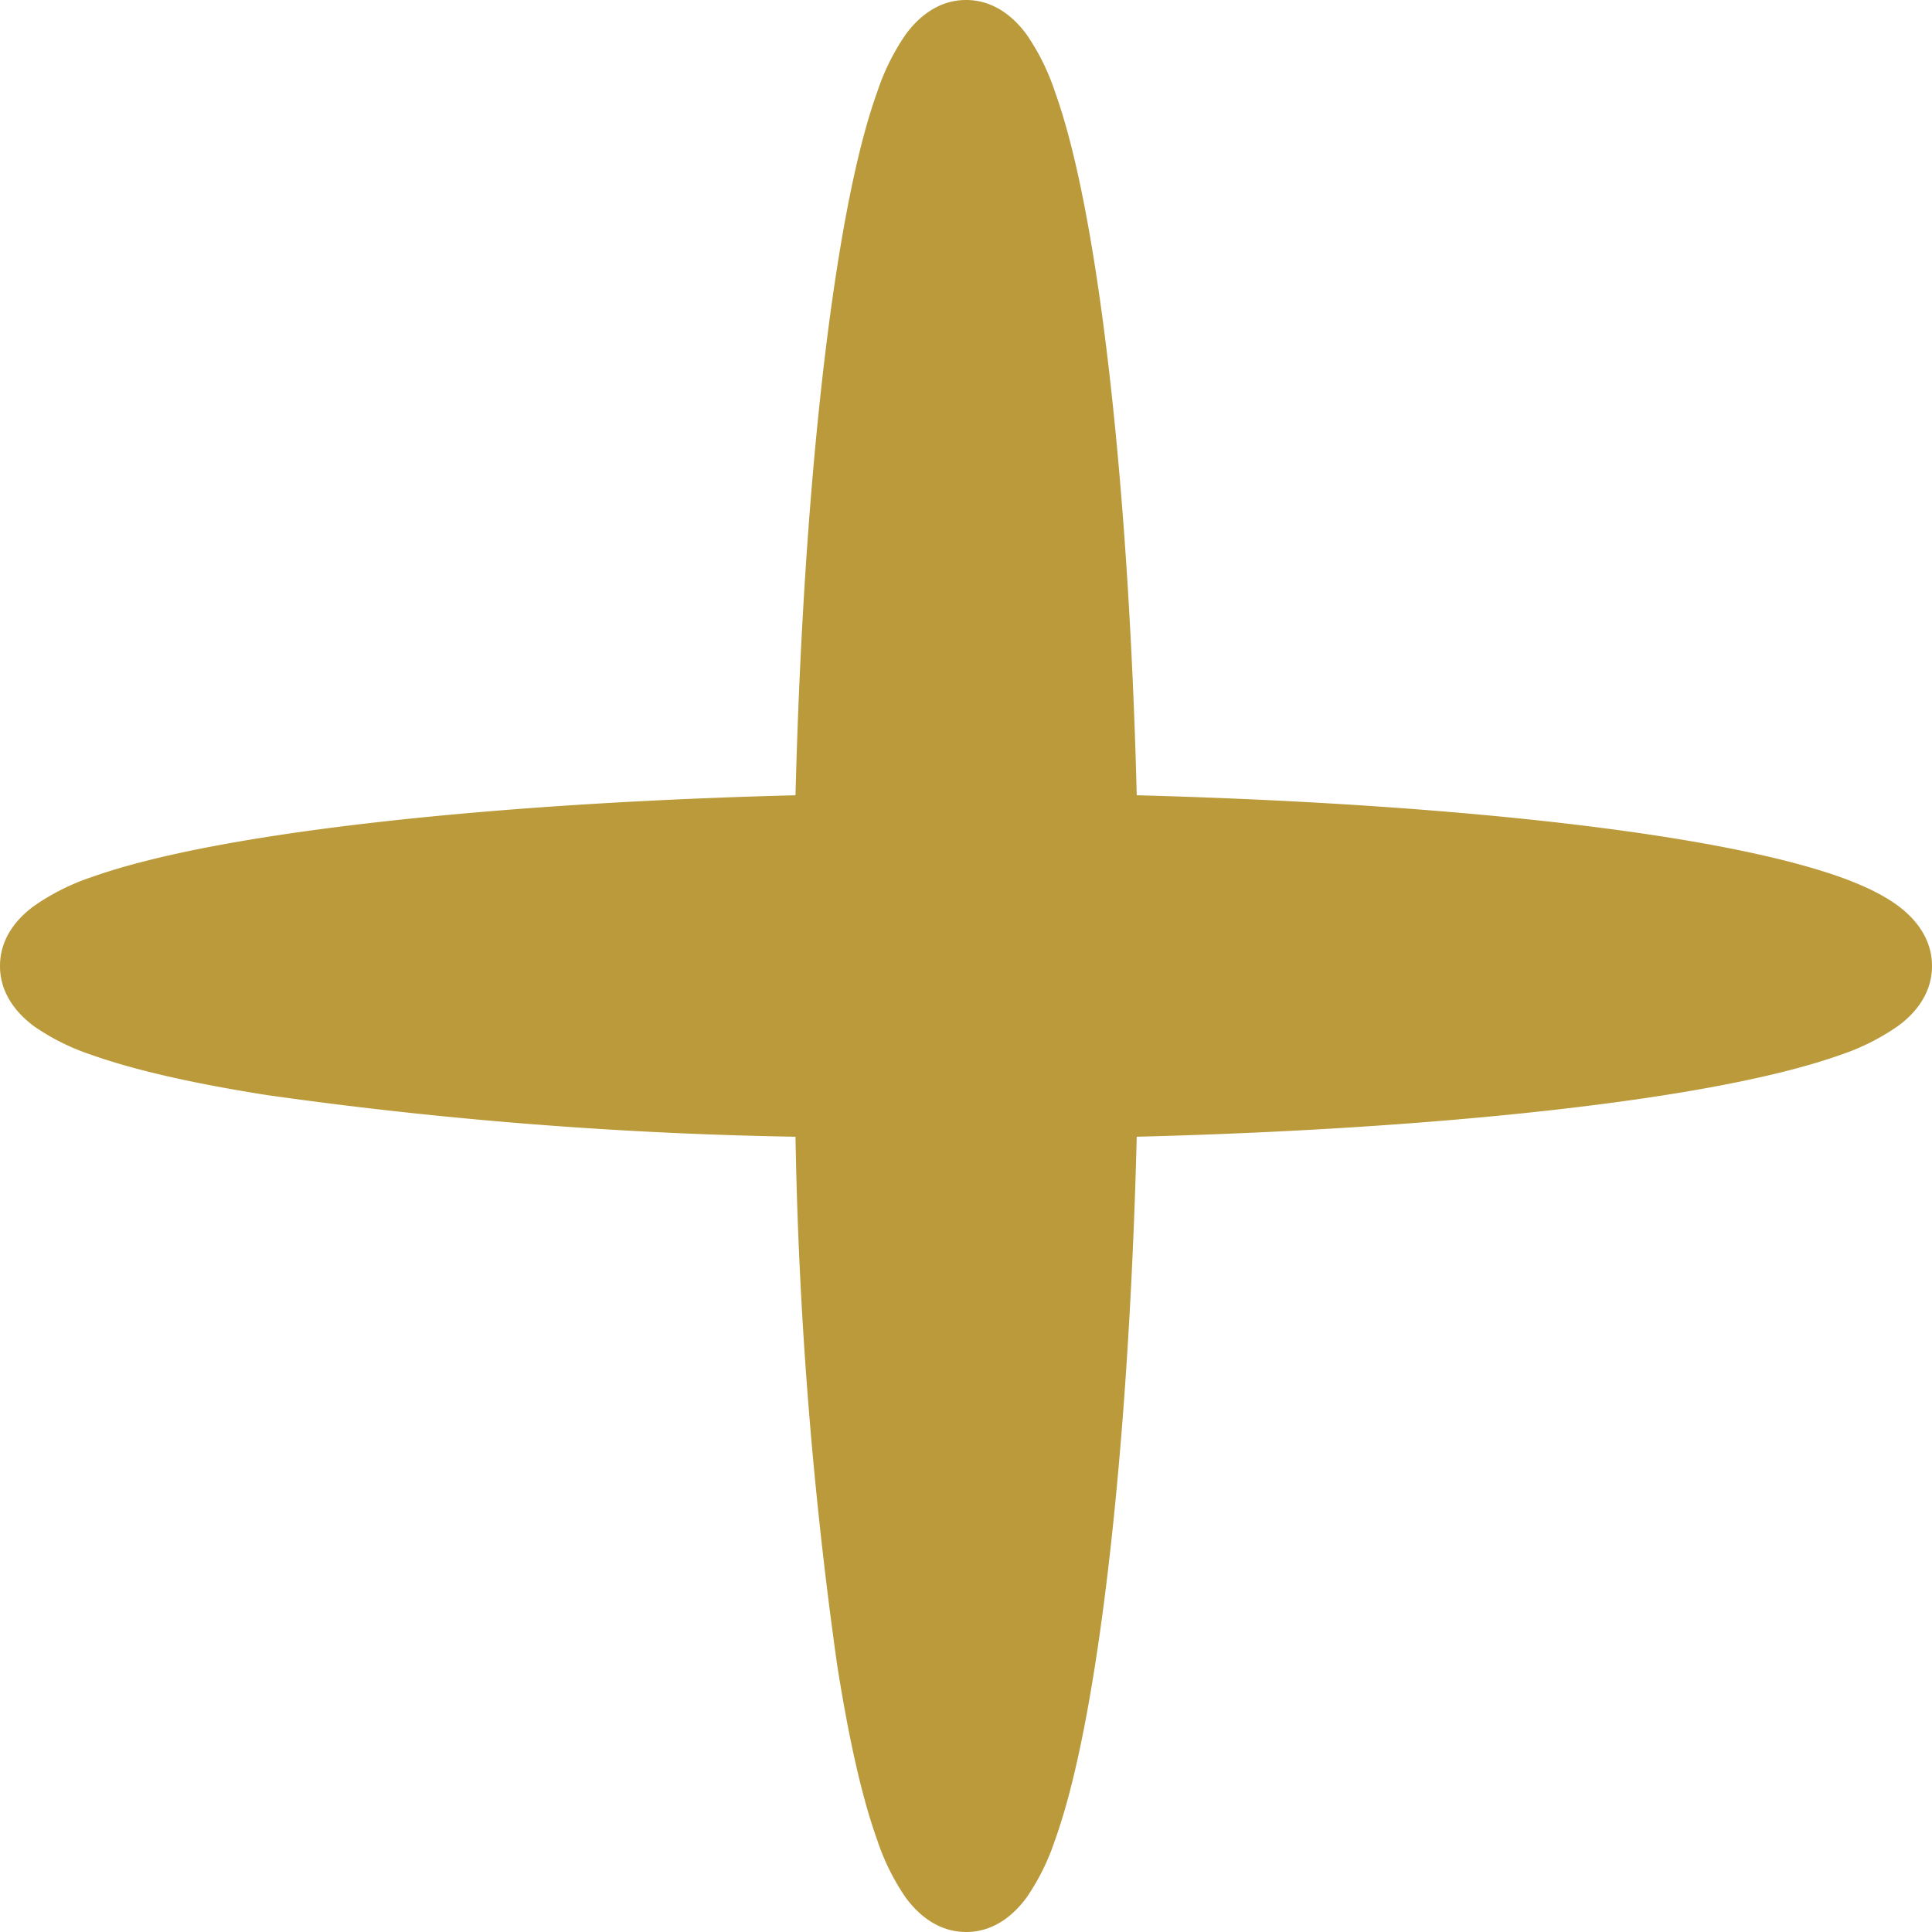 <svg width="8" height="8" fill="none" xmlns="http://www.w3.org/2000/svg"><path fill-rule="evenodd" clip-rule="evenodd" d="M4.251 7.857c-.044.06-.126.143-.25.143-.125 0-.207-.083-.251-.143a.936.936 0 01-.117-.236c-.065-.18-.12-.43-.167-.73a17.792 17.792 0 01-.172-2.184 17.795 17.795 0 01-2.185-.172c-.3-.047-.55-.103-.73-.167a.937.937 0 01-.236-.117C.083 4.207 0 4.125 0 4s.083-.207.143-.25a.937.937 0 01.236-.118c.18-.064.43-.12.73-.167.562-.088 1.325-.15 2.185-.172.022-.86.084-1.622.172-2.184.047-.3.102-.55.167-.73A.937.937 0 013.75.143C3.794.083 3.876 0 4 0c.125 0 .207.083.251.143a.937.937 0 01.117.236c.065.18.12.43.167.73.088.562.15 1.325.172 2.184.86.023 1.622.084 2.184.172.3.047.55.103.73.167.089.032.172.07.236.117.06.044.143.126.143.251s-.083.207-.143.25a.936.936 0 01-.236.118c-.18.064-.43.12-.73.167-.562.088-1.324.15-2.184.172-.022.86-.084 1.622-.172 2.184-.047.3-.102.55-.167.73a.937.937 0 01-.117.236z" fill="#BB9A3B"/></svg>